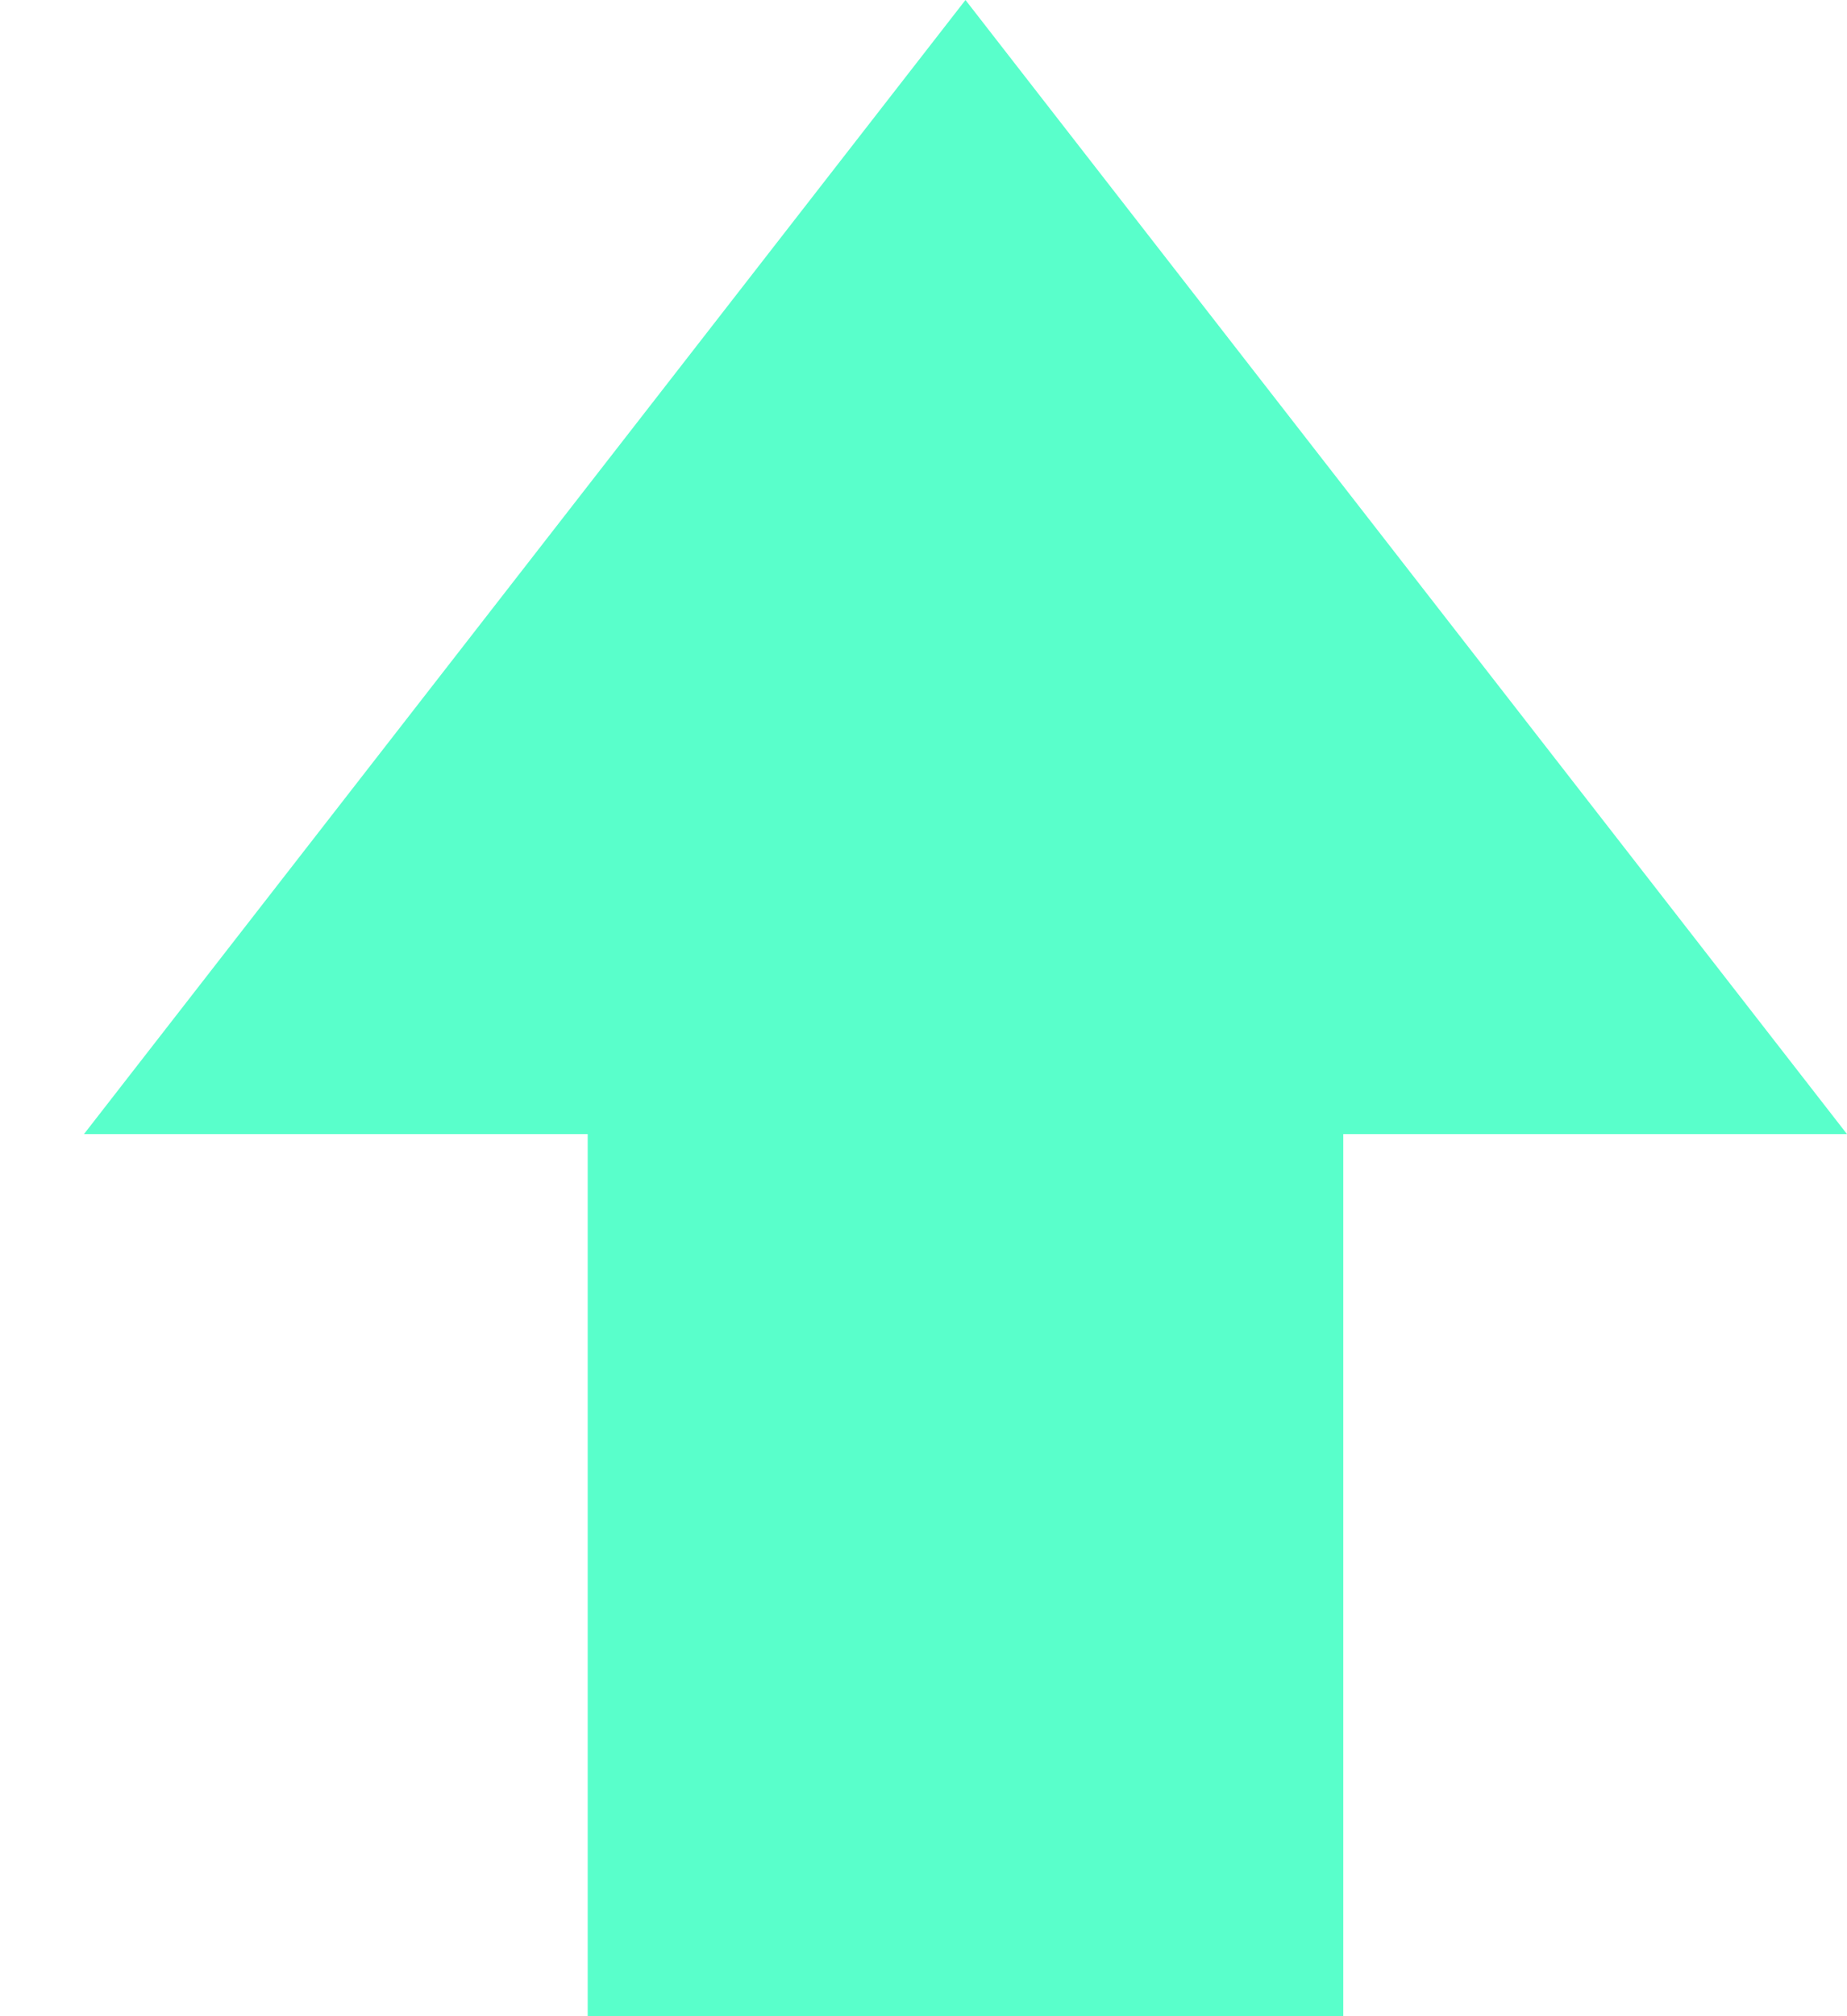 <svg width="11" height="12" viewBox="0 0 11 12" fill="none" xmlns="http://www.w3.org/2000/svg">
<path d="M5.75 -4.5897e-07L11 6.75L8 6.75L8 12L3.5 12L3.5 6.75L0.5 6.75L5.75 -4.5897e-07Z" fill="#59FFCB"/>
</svg>
